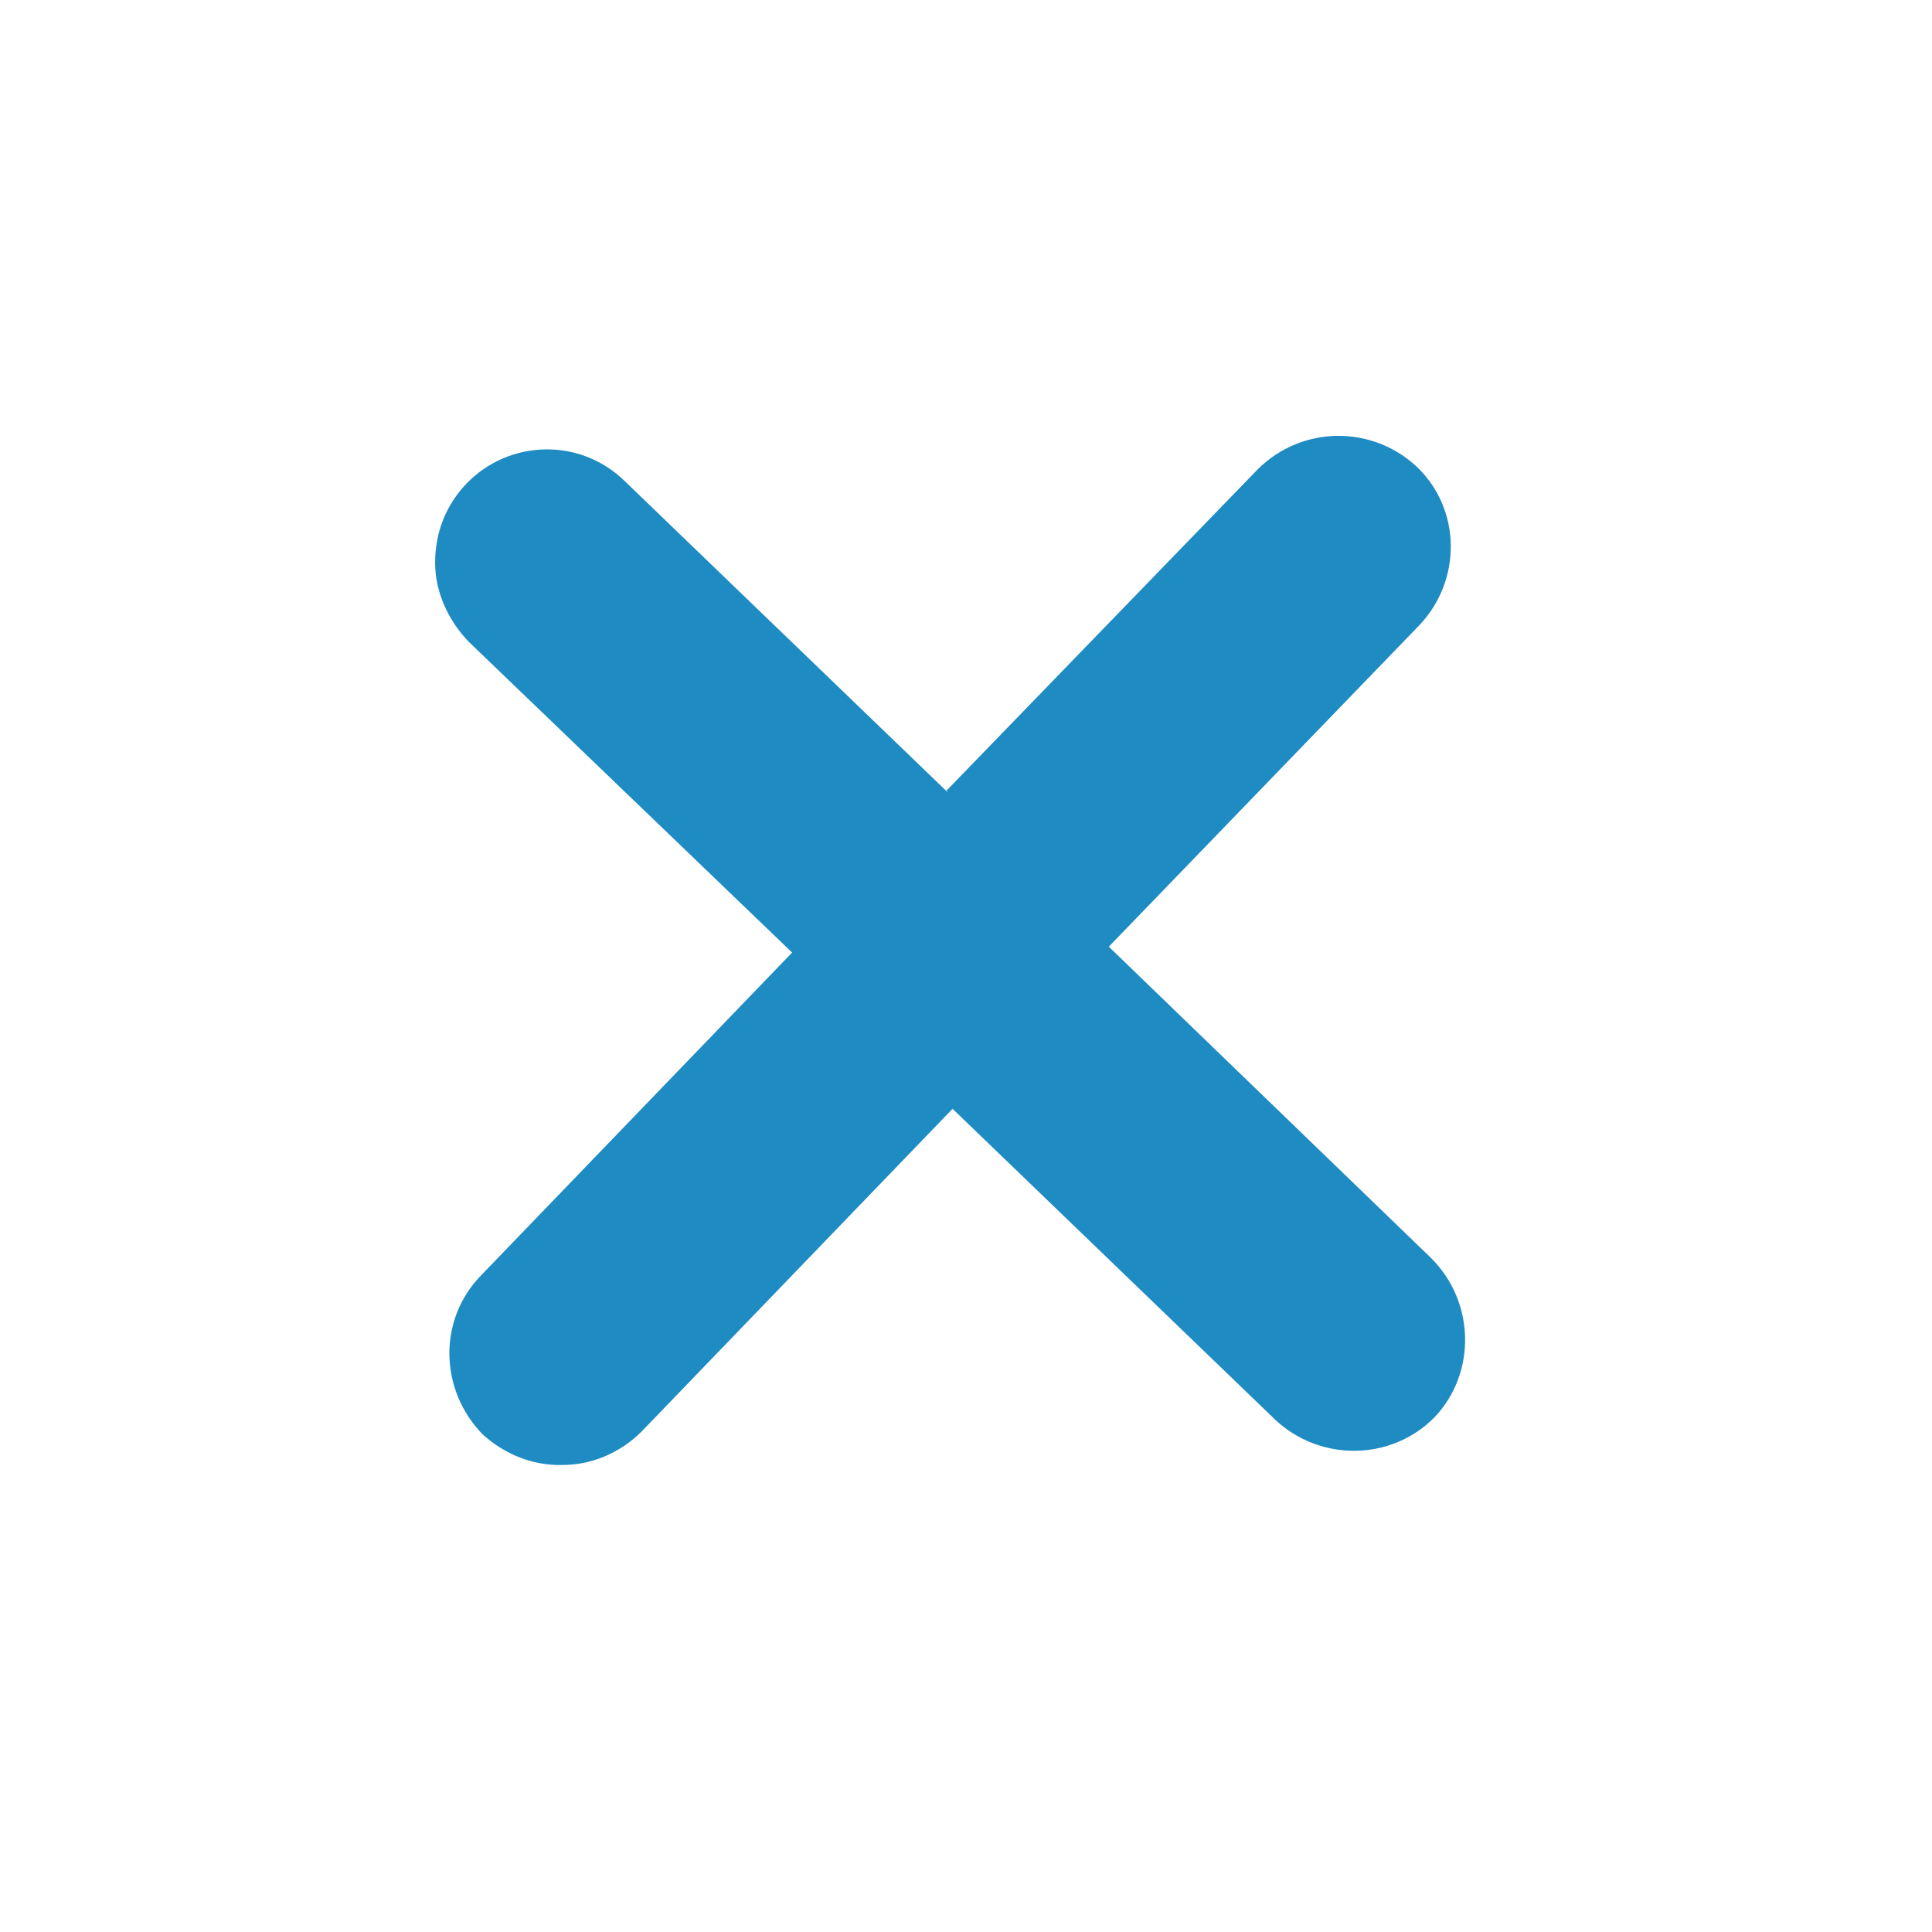 <svg xmlns="http://www.w3.org/2000/svg" width="23" height="23" viewBox="0 0 23 23"><path fill="#1E8BC3" fill-rule="evenodd" d="M11.28 9.43l-3.84-3.7c-.53-.52-1.37-.5-1.88.02-.26.27-.38.6-.38.95 0 .34.15.68.4.94l3.85 3.7-3.7 3.84c-.52.53-.5 1.37.02 1.9.27.24.6.37.95.36.34 0 .68-.14.94-.4l3.7-3.84 3.84 3.7c.53.5 1.38.5 1.9-.03.5-.53.48-1.38-.05-1.9l-3.83-3.7 3.7-3.83c.5-.53.5-1.37-.03-1.88-.53-.5-1.37-.5-1.9.03l-3.7 3.82z"/></svg>
